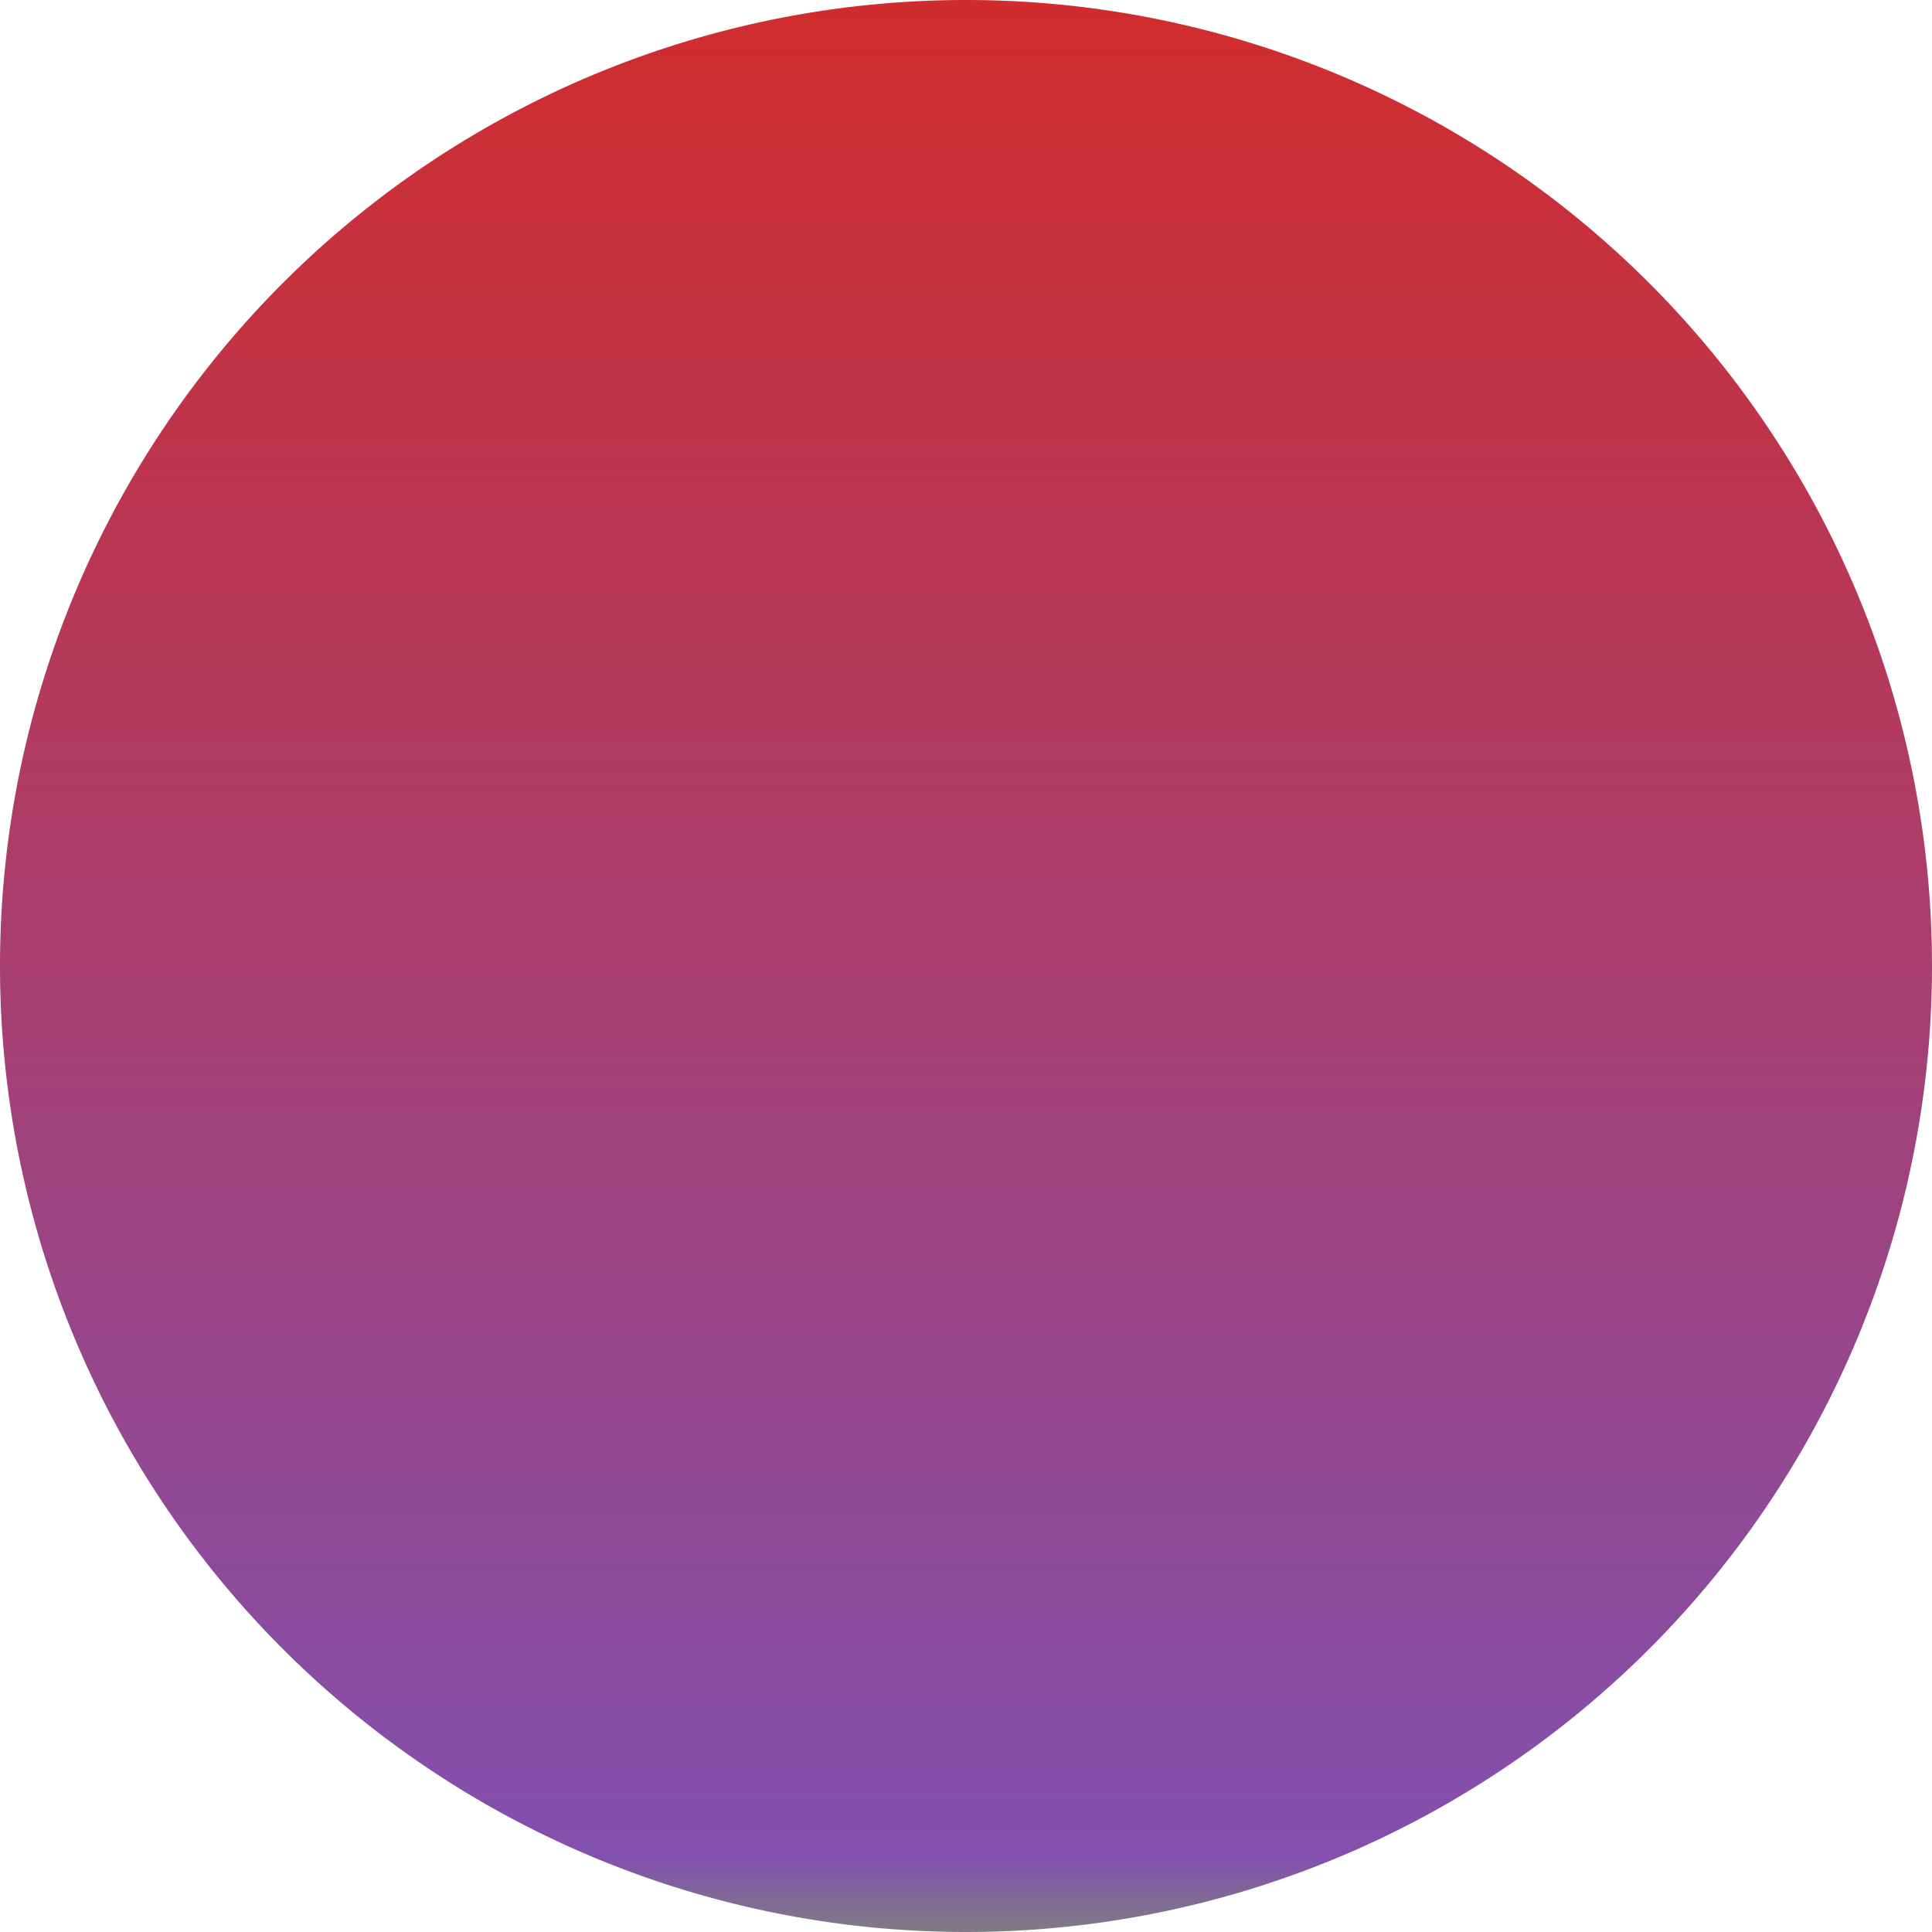 <svg xmlns="http://www.w3.org/2000/svg" xmlns:xlink="http://www.w3.org/1999/xlink" width="217" height="217" viewBox="0 0 217 217">
  <defs>
    <linearGradient id="linear-gradient" x1="0.5" x2="0.5" y2="1" gradientUnits="objectBoundingBox">
      <stop offset="0" stop-color="#d12c2c"/>
      <stop offset="0.957" stop-color="#8250ae"/>
      <stop offset="1" stop-color="gray"/>
    </linearGradient>
  </defs>
  <path id="Intersection_3" data-name="Intersection 3" d="M0,108.5A108.5,108.5,0,1,1,108.5,217,108.5,108.5,0,0,1,0,108.5Z" fill="url(#linear-gradient)"/>
</svg>
